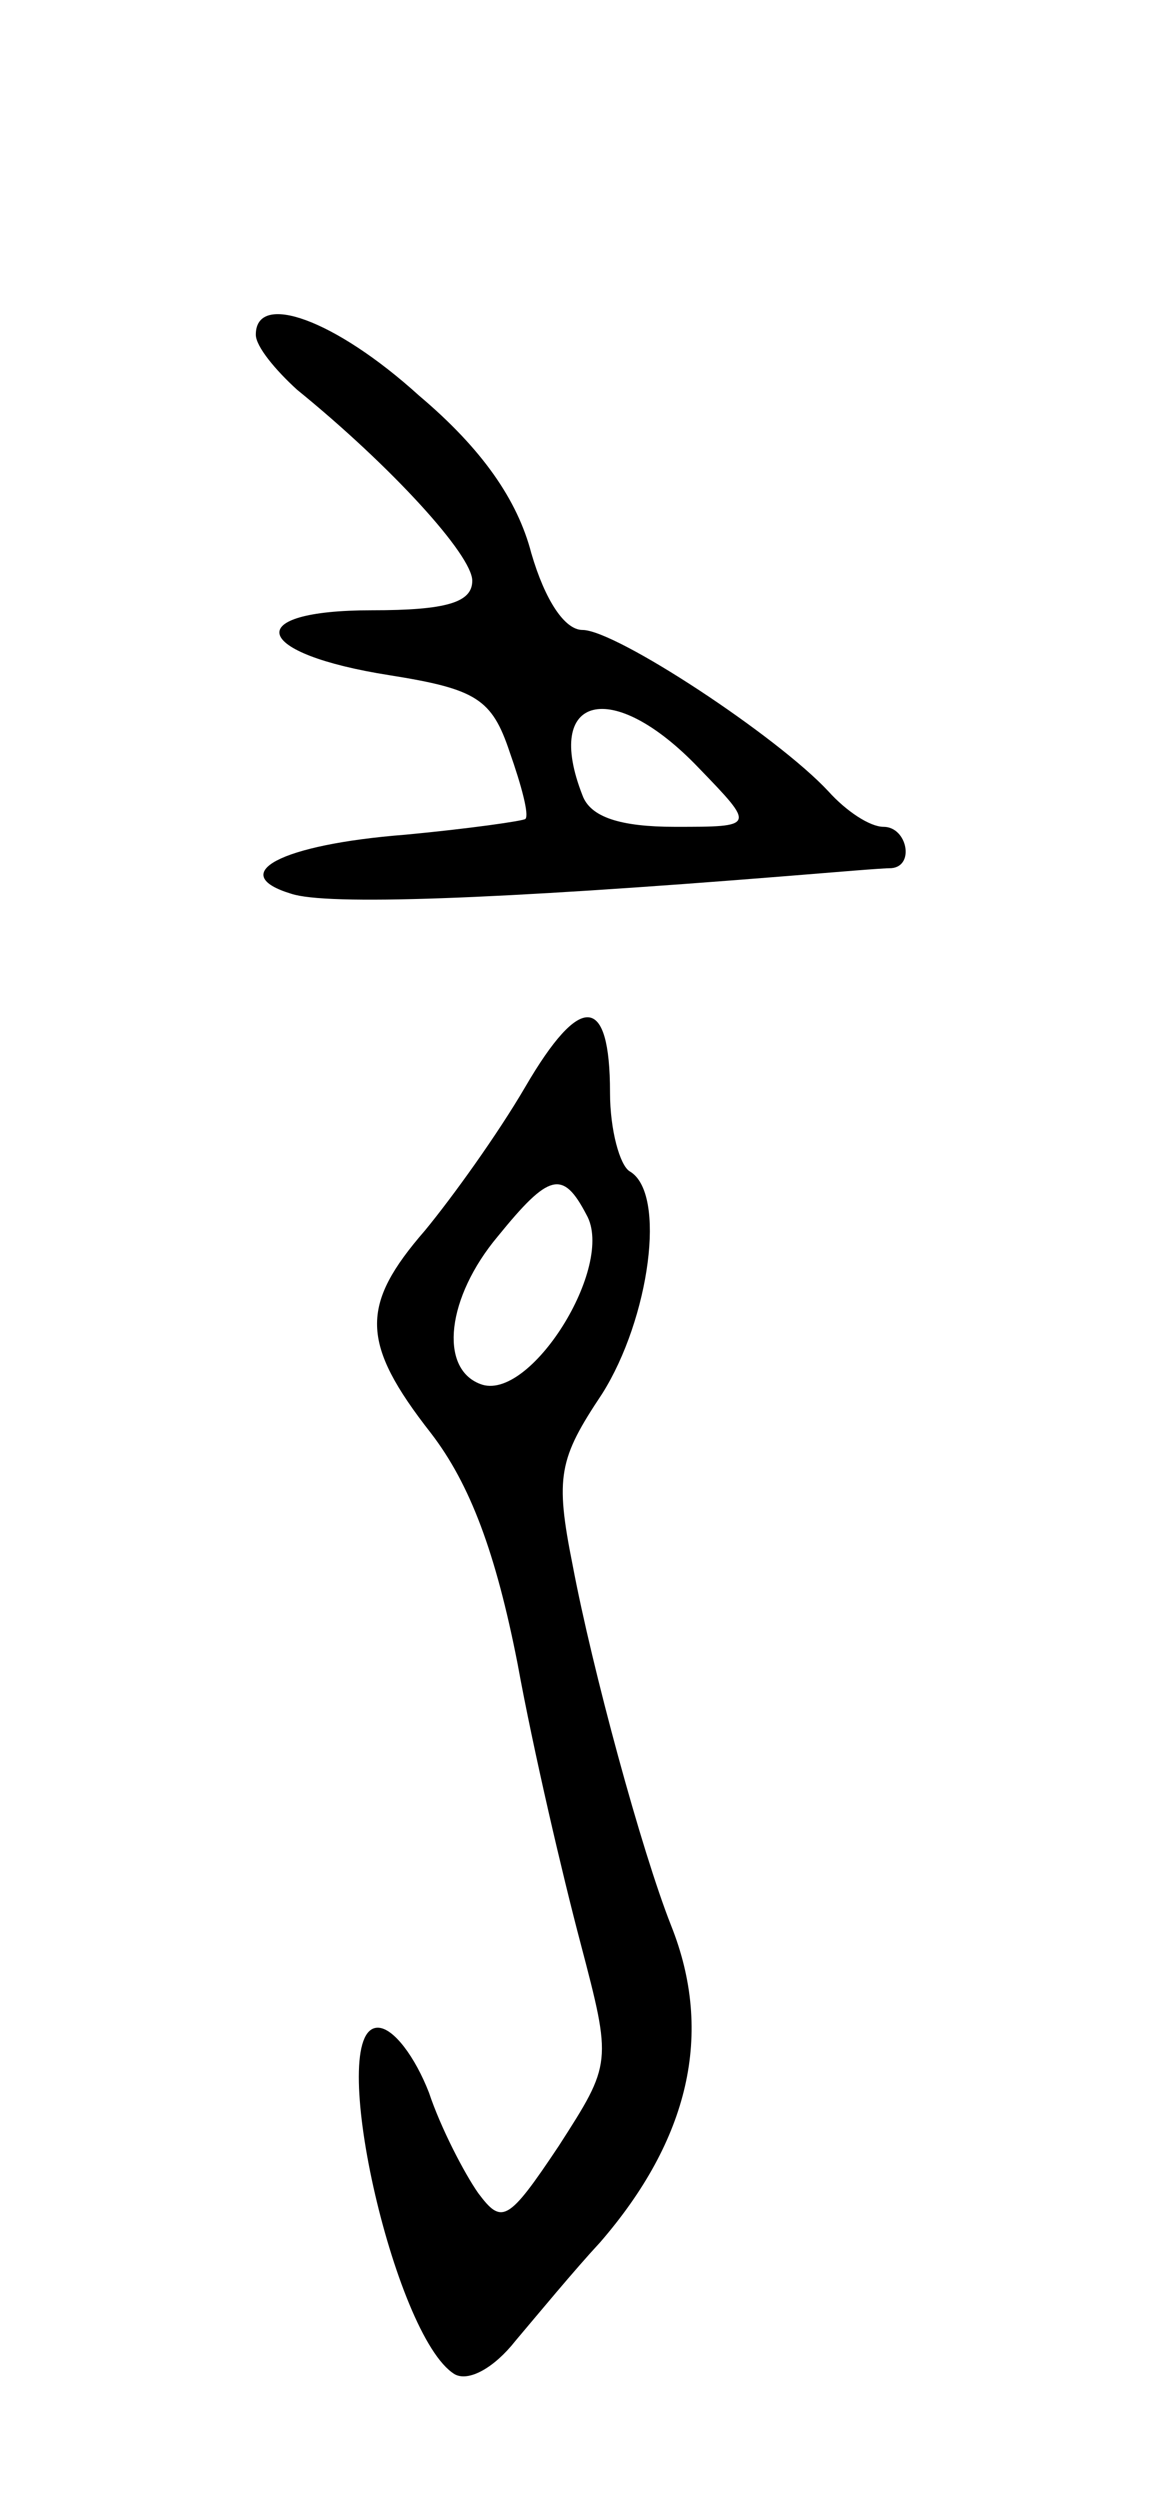 <svg version="1.0" xmlns="http://www.w3.org/2000/svg"
 width="59pt" height="127pt" viewBox="0 0 59 127"
 preserveAspectRatio="xMidYMid meet">
<g transform="translate(0,127) scale(0.1,-0.1)"
fill="#000000" stroke="none">
<path d="M130 1100 c0 -6 10 -18 21 -28 48 -39 89 -84 89 -97 0 -11 -13 -15
-51 -15 -67 0 -61 -22 9 -33 44 -7 52 -12 61 -39 6 -17 10 -32 8 -34 -1 -1
-29 -5 -61 -8 -64 -5 -91 -20 -58 -30 18 -6 103 -3 252 9 25 2 48 4 53 4 12 1
8 21 -4 21 -7 0 -19 8 -28 18 -26 28 -108 82 -125 82 -9 0 -19 15 -26 39 -7
27 -25 53 -57 80 -43 39 -83 53 -83 31z m225 -220 c29 -30 29 -30 -12 -30 -28
0 -43 5 -47 16 -20 51 15 60 59 14z"/>
<path d="M267 718 c-14 -24 -37 -56 -51 -73 -33 -38 -33 -57 3 -103 20 -26 33
-61 44 -117 8 -44 23 -108 32 -142 16 -61 16 -61 -11 -103 -26 -39 -29 -40
-41 -24 -7 10 -19 33 -25 51 -7 18 -18 33 -26 33 -27 0 8 -157 39 -176 7 -4
20 3 31 17 11 13 30 36 43 50 45 52 58 106 36 161 -15 38 -40 130 -50 183 -9
45 -7 54 15 87 24 38 33 102 14 113 -5 3 -10 21 -10 40 0 50 -15 51 -43 3z
m31 -65 c15 -26 -29 -96 -54 -86 -21 8 -17 44 9 75 26 32 33 34 45 11z"/>
</g>
</svg>
